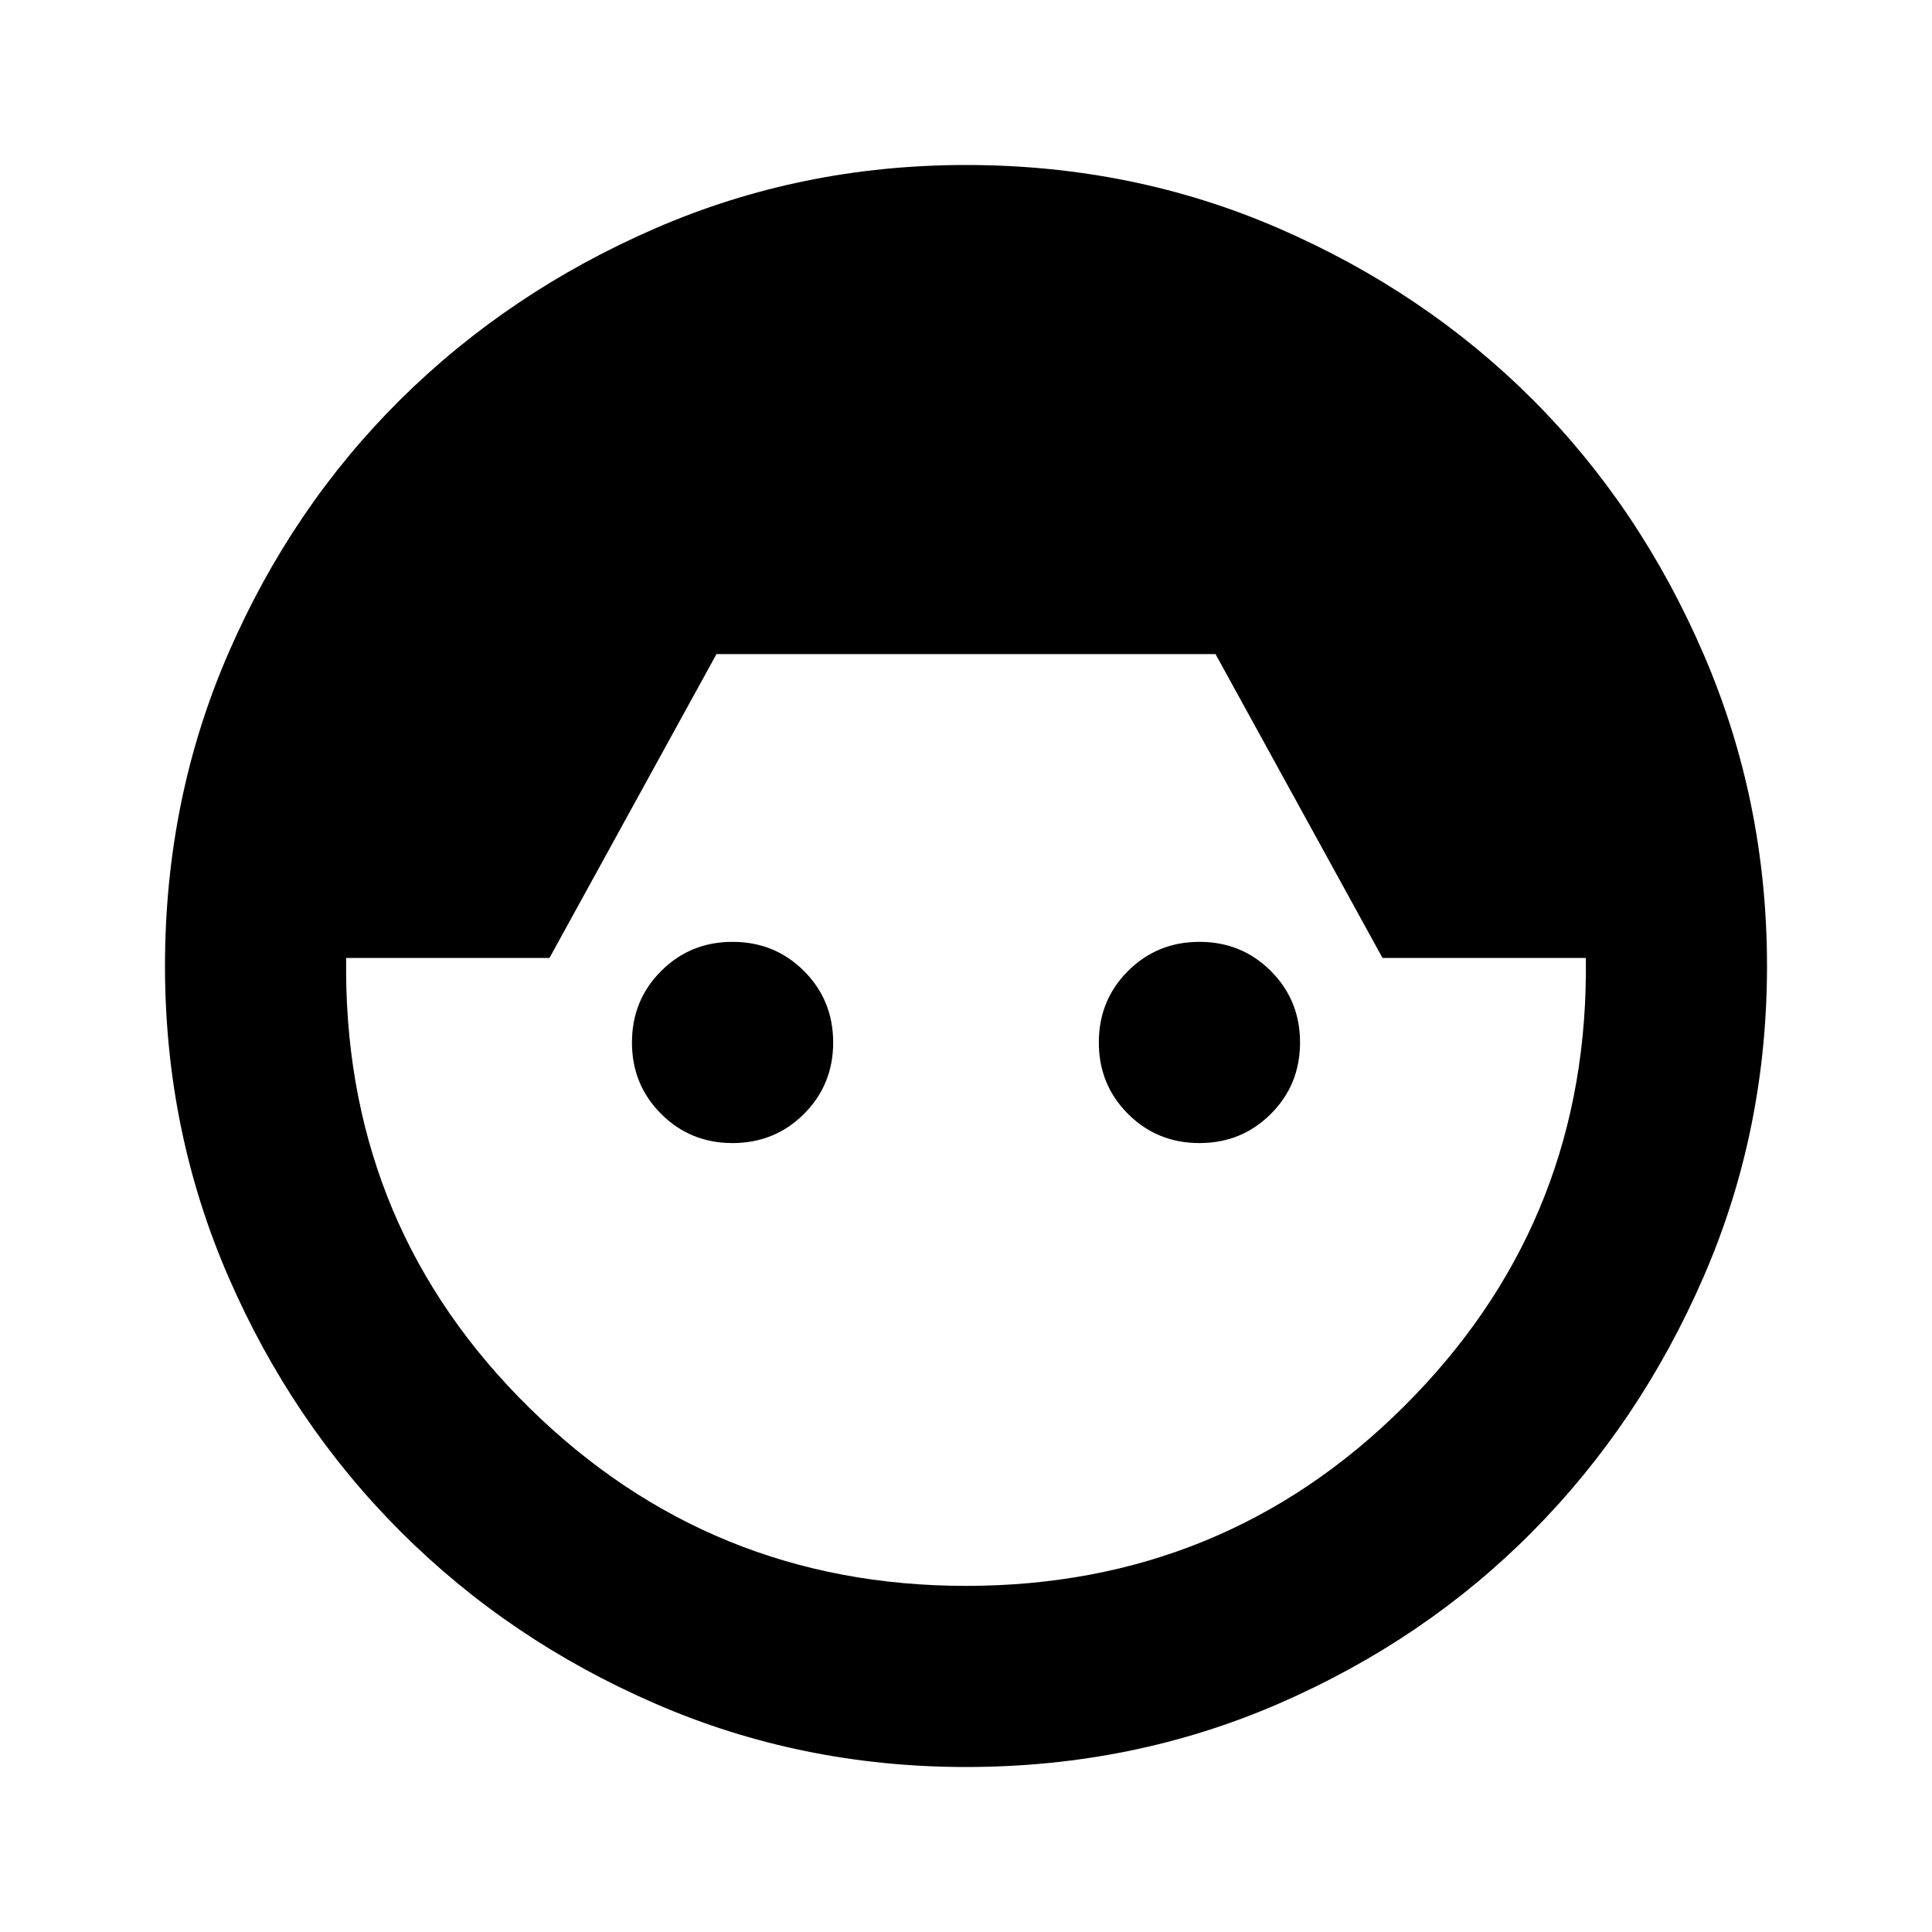 <svg xmlns="http://www.w3.org/2000/svg" height="20" width="20"><path d="M10 18.292q-1.708 0-3.219-.657-1.51-.656-2.635-1.781-1.125-1.125-1.781-2.635-.657-1.511-.657-3.219 0-1.729.657-3.24.656-1.51 1.781-2.625 1.125-1.114 2.635-1.77Q8.292 1.708 10 1.708q1.729 0 3.24.657 1.51.656 2.625 1.77 1.114 1.115 1.77 2.636.657 1.521.657 3.229 0 1.708-.657 3.219-.656 1.51-1.77 2.635-1.115 1.125-2.625 1.781-1.511.657-3.24.657Zm0-1.875q2.667 0 4.531-1.855 1.865-1.854 1.886-4.479v-.166h-2.105l-1.729-3.146H7.417L5.688 9.917H3.583v.166q.021 2.646 1.896 4.49Q7.354 16.417 10 16.417Zm-2.417-4.584q-.437 0-.739-.302t-.302-.739q0-.438.302-.74t.739-.302q.438 0 .74.302t.302.74q0 .437-.302.739t-.74.302Zm4.834 0q-.438 0-.74-.302t-.302-.739q0-.438.302-.74t.74-.302q.437 0 .739.302t.302.74q0 .437-.302.739t-.739.302Z"/></svg>
